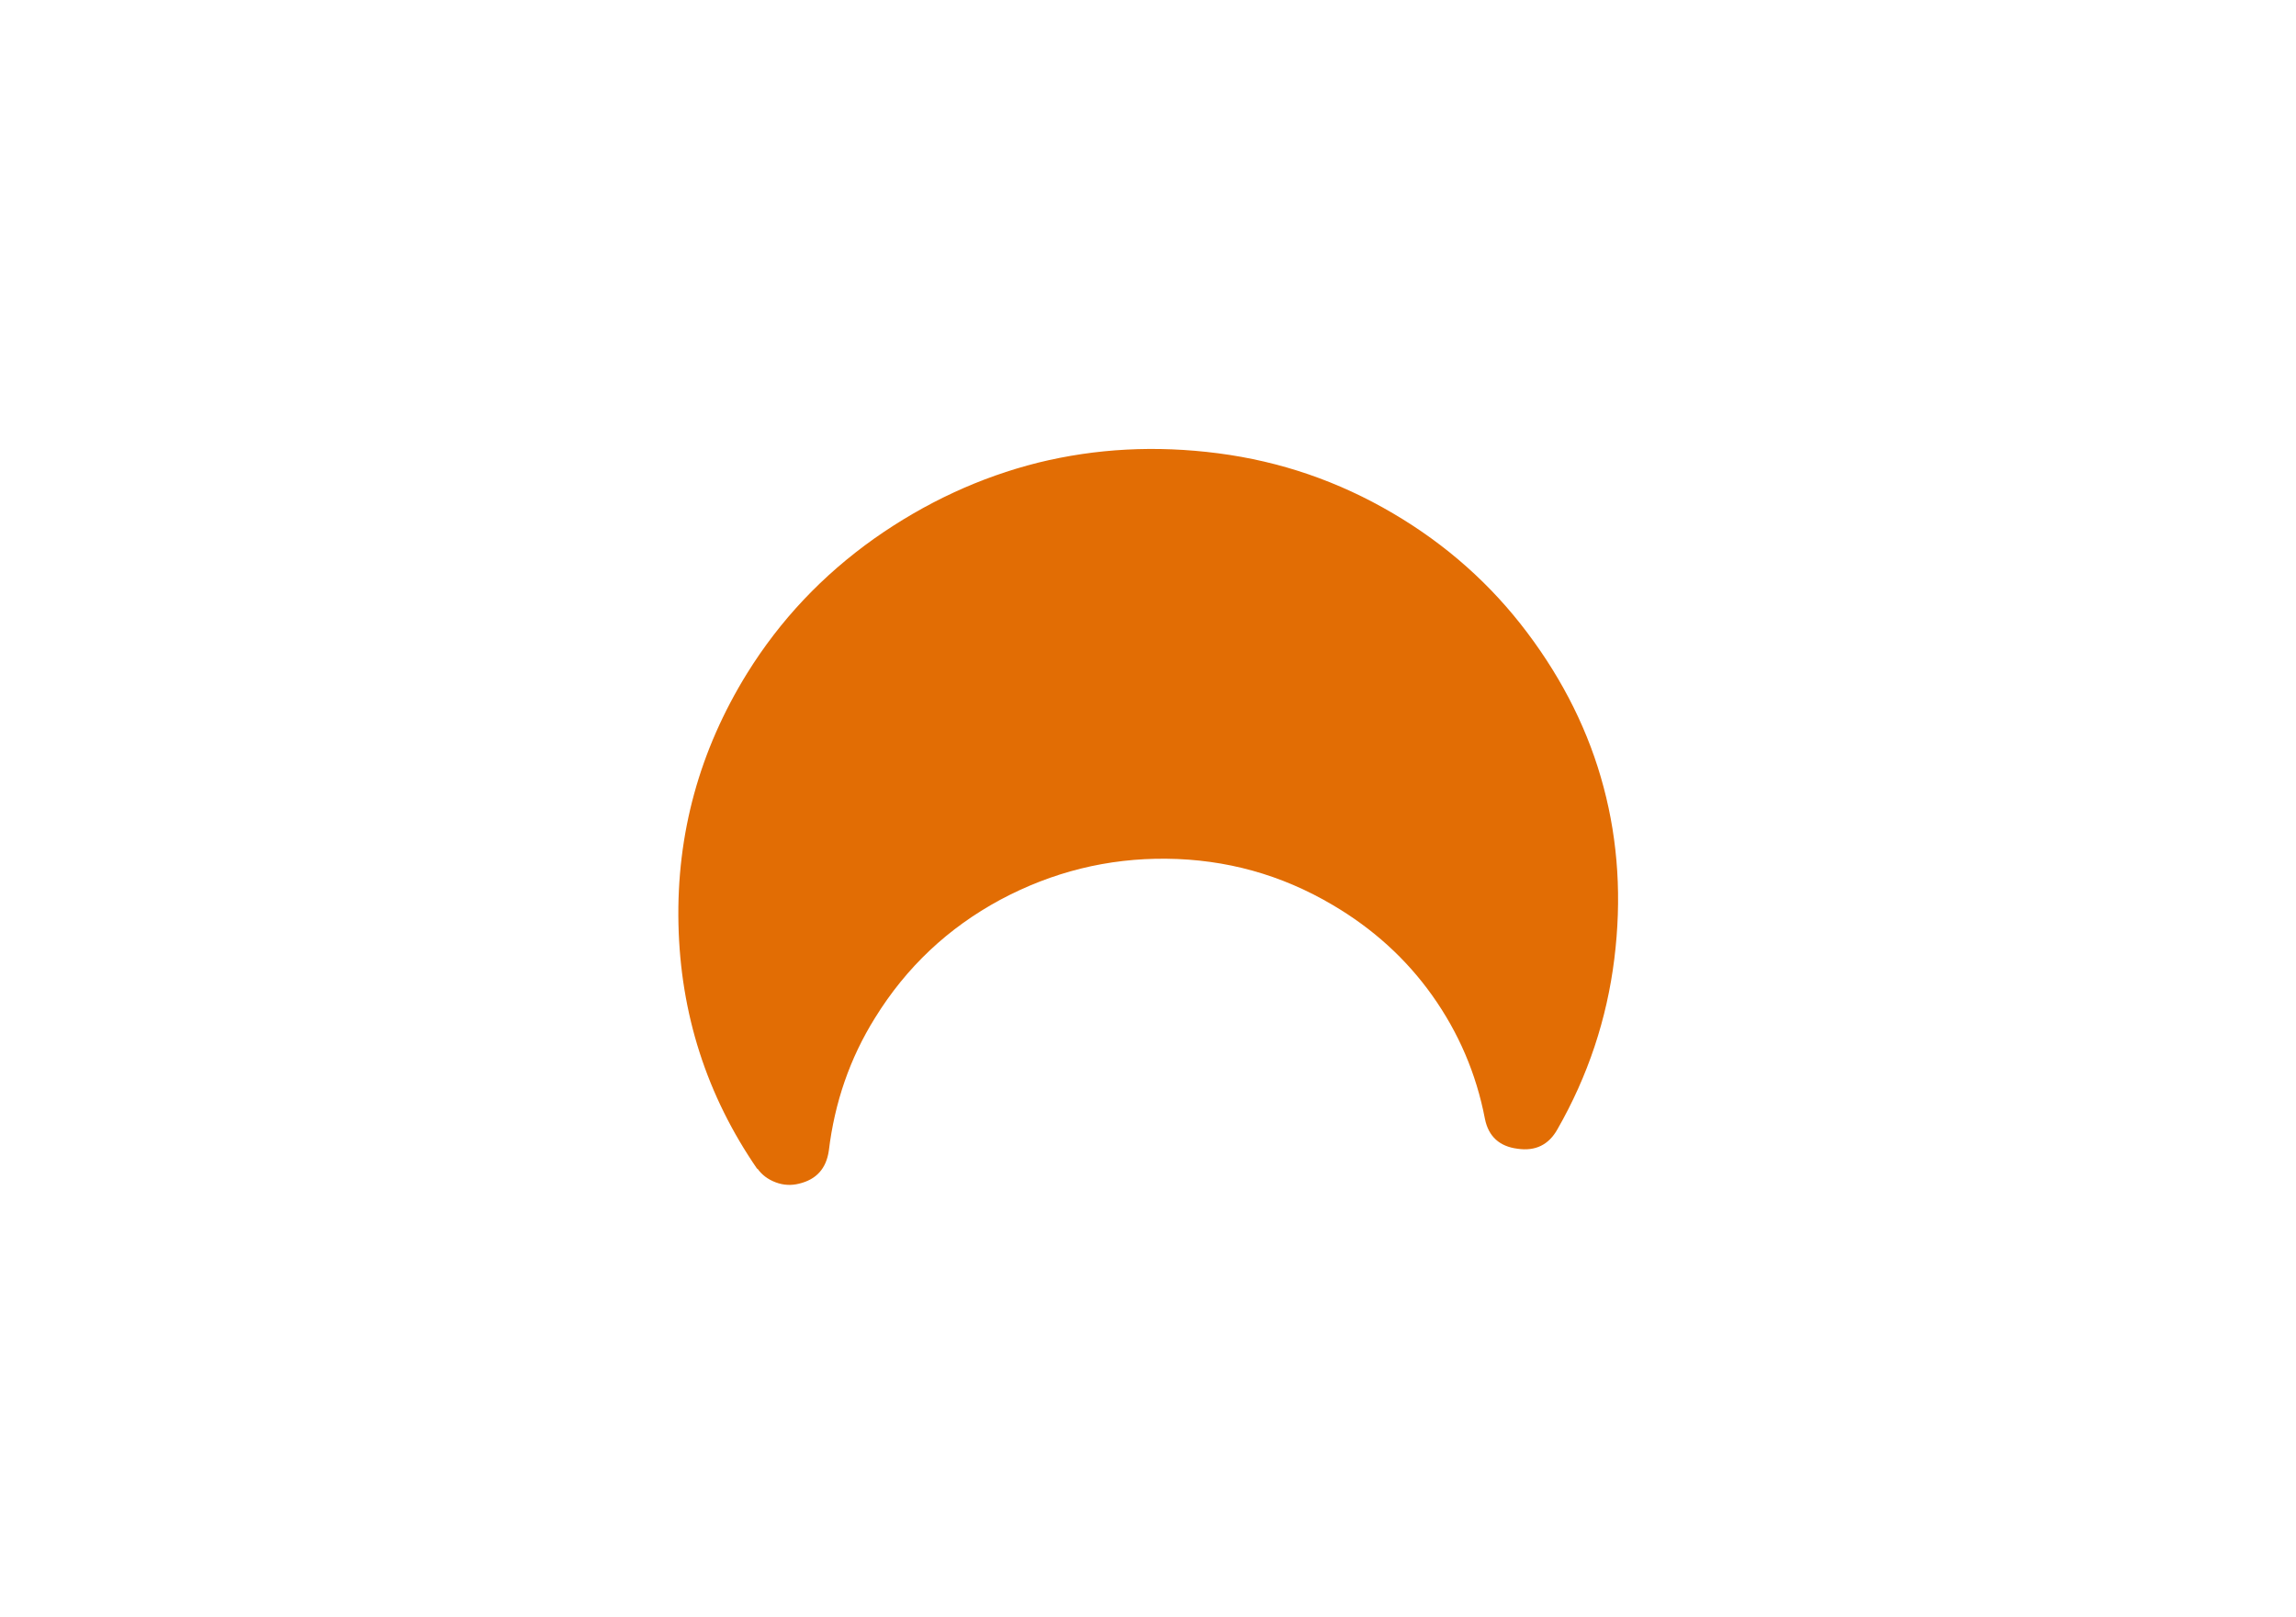 <svg version="1.2" baseProfile="tiny-ps" xmlns="http://www.w3.org/2000/svg" viewBox="0 0 71 50" width="71" height="50">
	<title>iconmoonaboveclouds</title>
	<style>
		tspan { white-space:pre }
		.s0 { fill: #e26d04 } 
	</style>
	<path id="moonaboveclouds" class="s0" d="m23.42 36.16c-1.57-2.28-2.38-4.81-2.44-7.59c-0.06-2.78 0.65-5.36 2.12-7.74c1.03-1.66 2.34-3.04 3.93-4.17c1.59-1.12 3.28-1.9 5.07-2.35c1.79-0.44 3.64-0.54 5.57-0.29c1.93 0.25 3.73 0.87 5.41 1.86c1.65 0.97 3.03 2.2 4.15 3.69c1.12 1.49 1.91 3.08 2.36 4.78c0.45 1.69 0.56 3.46 0.33 5.31c-0.23 1.85-0.81 3.61-1.76 5.27c-0.27 0.48-0.68 0.68-1.23 0.6c-0.56-0.07-0.9-0.38-1.01-0.92c-0.27-1.41-0.82-2.68-1.63-3.82c-0.81-1.14-1.84-2.07-3.08-2.8c-1.59-0.94-3.3-1.41-5.13-1.43c-1.83-0.02-3.54 0.41-5.15 1.27c-1.61 0.87-2.9 2.08-3.87 3.65c-0.78 1.25-1.25 2.62-1.43 4.11c-0.08 0.55-0.38 0.89-0.92 1.02c-0.24 0.06-0.48 0.05-0.72-0.04c-0.24-0.09-0.43-0.23-0.57-0.43z" />
</svg>